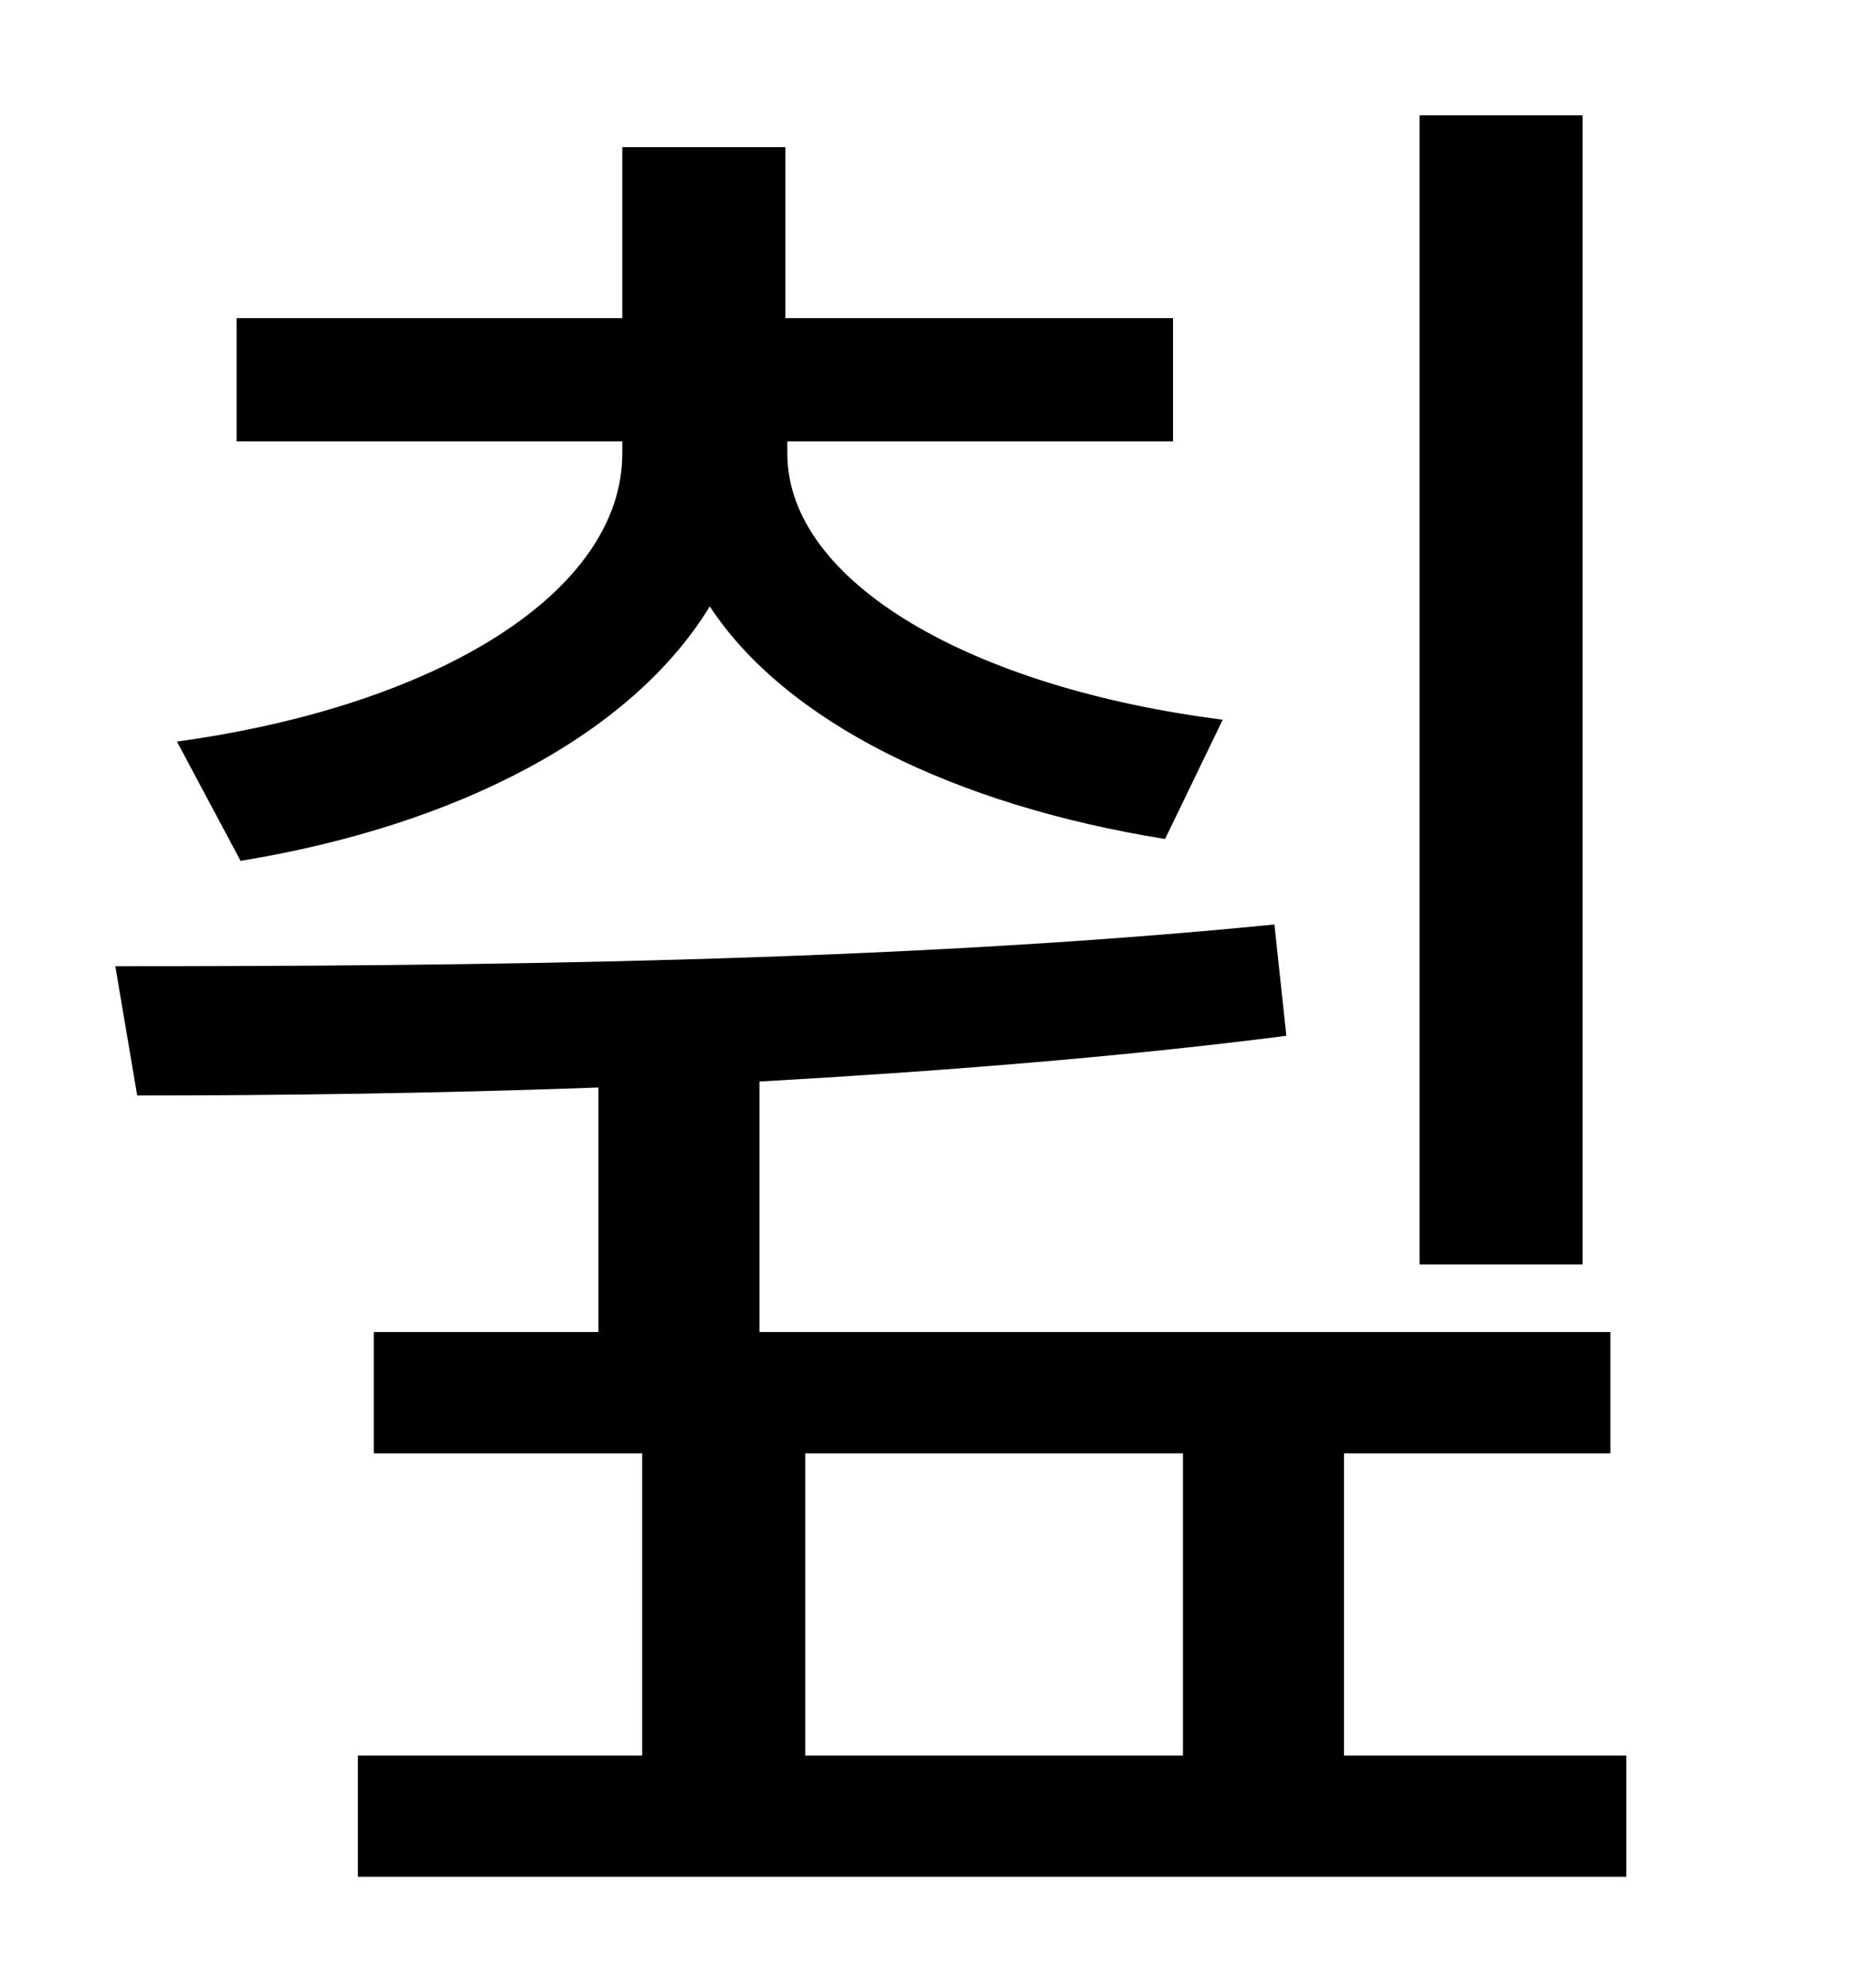 <?xml version="1.0" standalone="no"?>
<!DOCTYPE svg PUBLIC "-//W3C//DTD SVG 1.1//EN" "http://www.w3.org/Graphics/SVG/1.1/DTD/svg11.dtd" >
<svg xmlns="http://www.w3.org/2000/svg" xmlns:xlink="http://www.w3.org/1999/xlink" version="1.1" viewBox="-10 0 930 1000">
   <path fill="currentColor"
d="M786 58v578h-82v-578h82zM111 433l-32 -60c131 -18 224 -75 224 -145v-6h-194v-62h194v-86h82v86h195v62h-194v6c0 65 93 118 219 134l-29 60c-106 -17 -191 -59 -229 -117c-39 64 -126 110 -236 128zM395 731v152h190v-152h-190zM666 883h142v61h-638v-61h143v-152h-135
v-61h113v-123c-83 3 -161 4 -232 4l-11 -65c174 0 392 -2 583 -21l6 56c-86 11 -177 18 -265 23v126h428v61h-134v152z" />
</svg>
